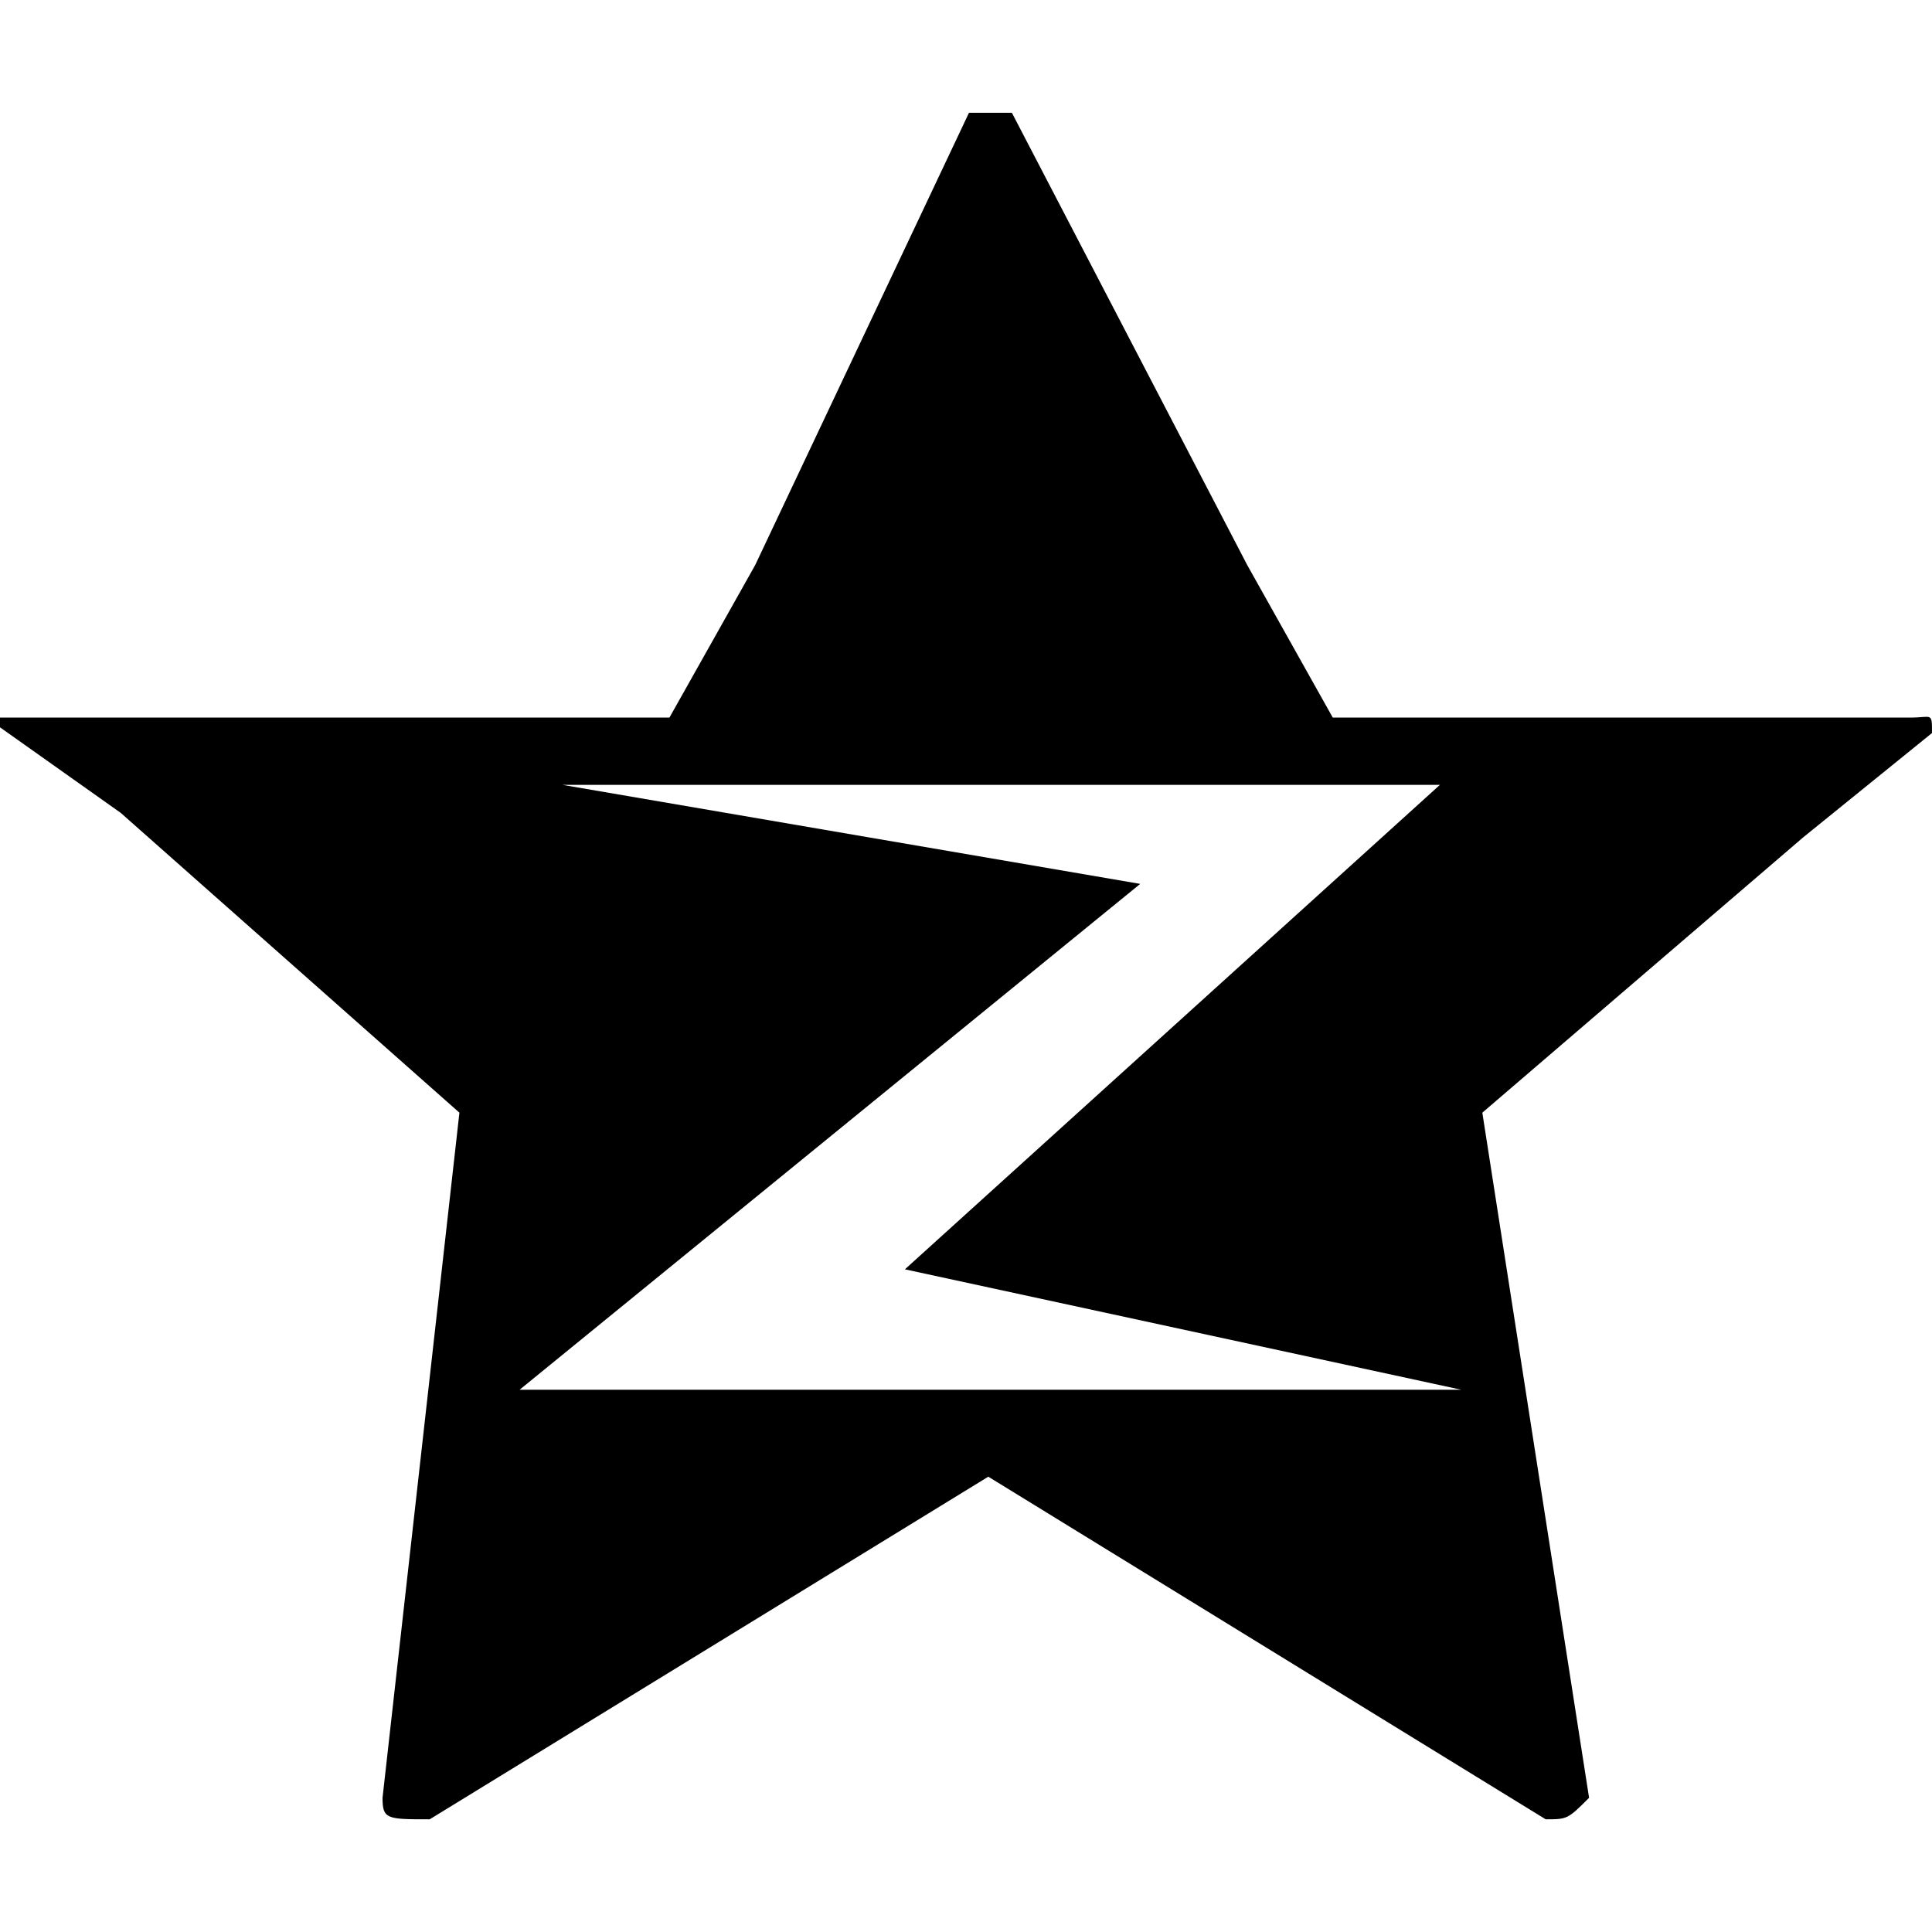 <?xml version="1.0" standalone="no"?><!DOCTYPE svg PUBLIC "-//W3C//DTD SVG 1.1//EN" "http://www.w3.org/Graphics/SVG/1.1/DTD/svg11.dtd"><svg class="icon" width="200px" height="200.00px" viewBox="0 0 1024 1024" version="1.1" xmlns="http://www.w3.org/2000/svg"><path d="M1024 388.523c0-11.349 0-8.192-11.349-8.192H706.389L661.077 299.52 536.32 59.776h-22.741L400.256 299.52 354.816 380.331H0v5.163l64 45.355 179.499 158.891-40.747 363.136c0 11.392 2.347 11.392 25.003 11.392l296.064-181.589 295.424 181.589c11.349 0 11.648 0 22.997-11.392l-56.576-363.136 170.155-146.005L1024 388.523zM275.499 736.512l328.832-268.032-306.176-52.48h465.024l-283.563 256.768 294.912 63.829H275.499v-0.085z" /></svg>